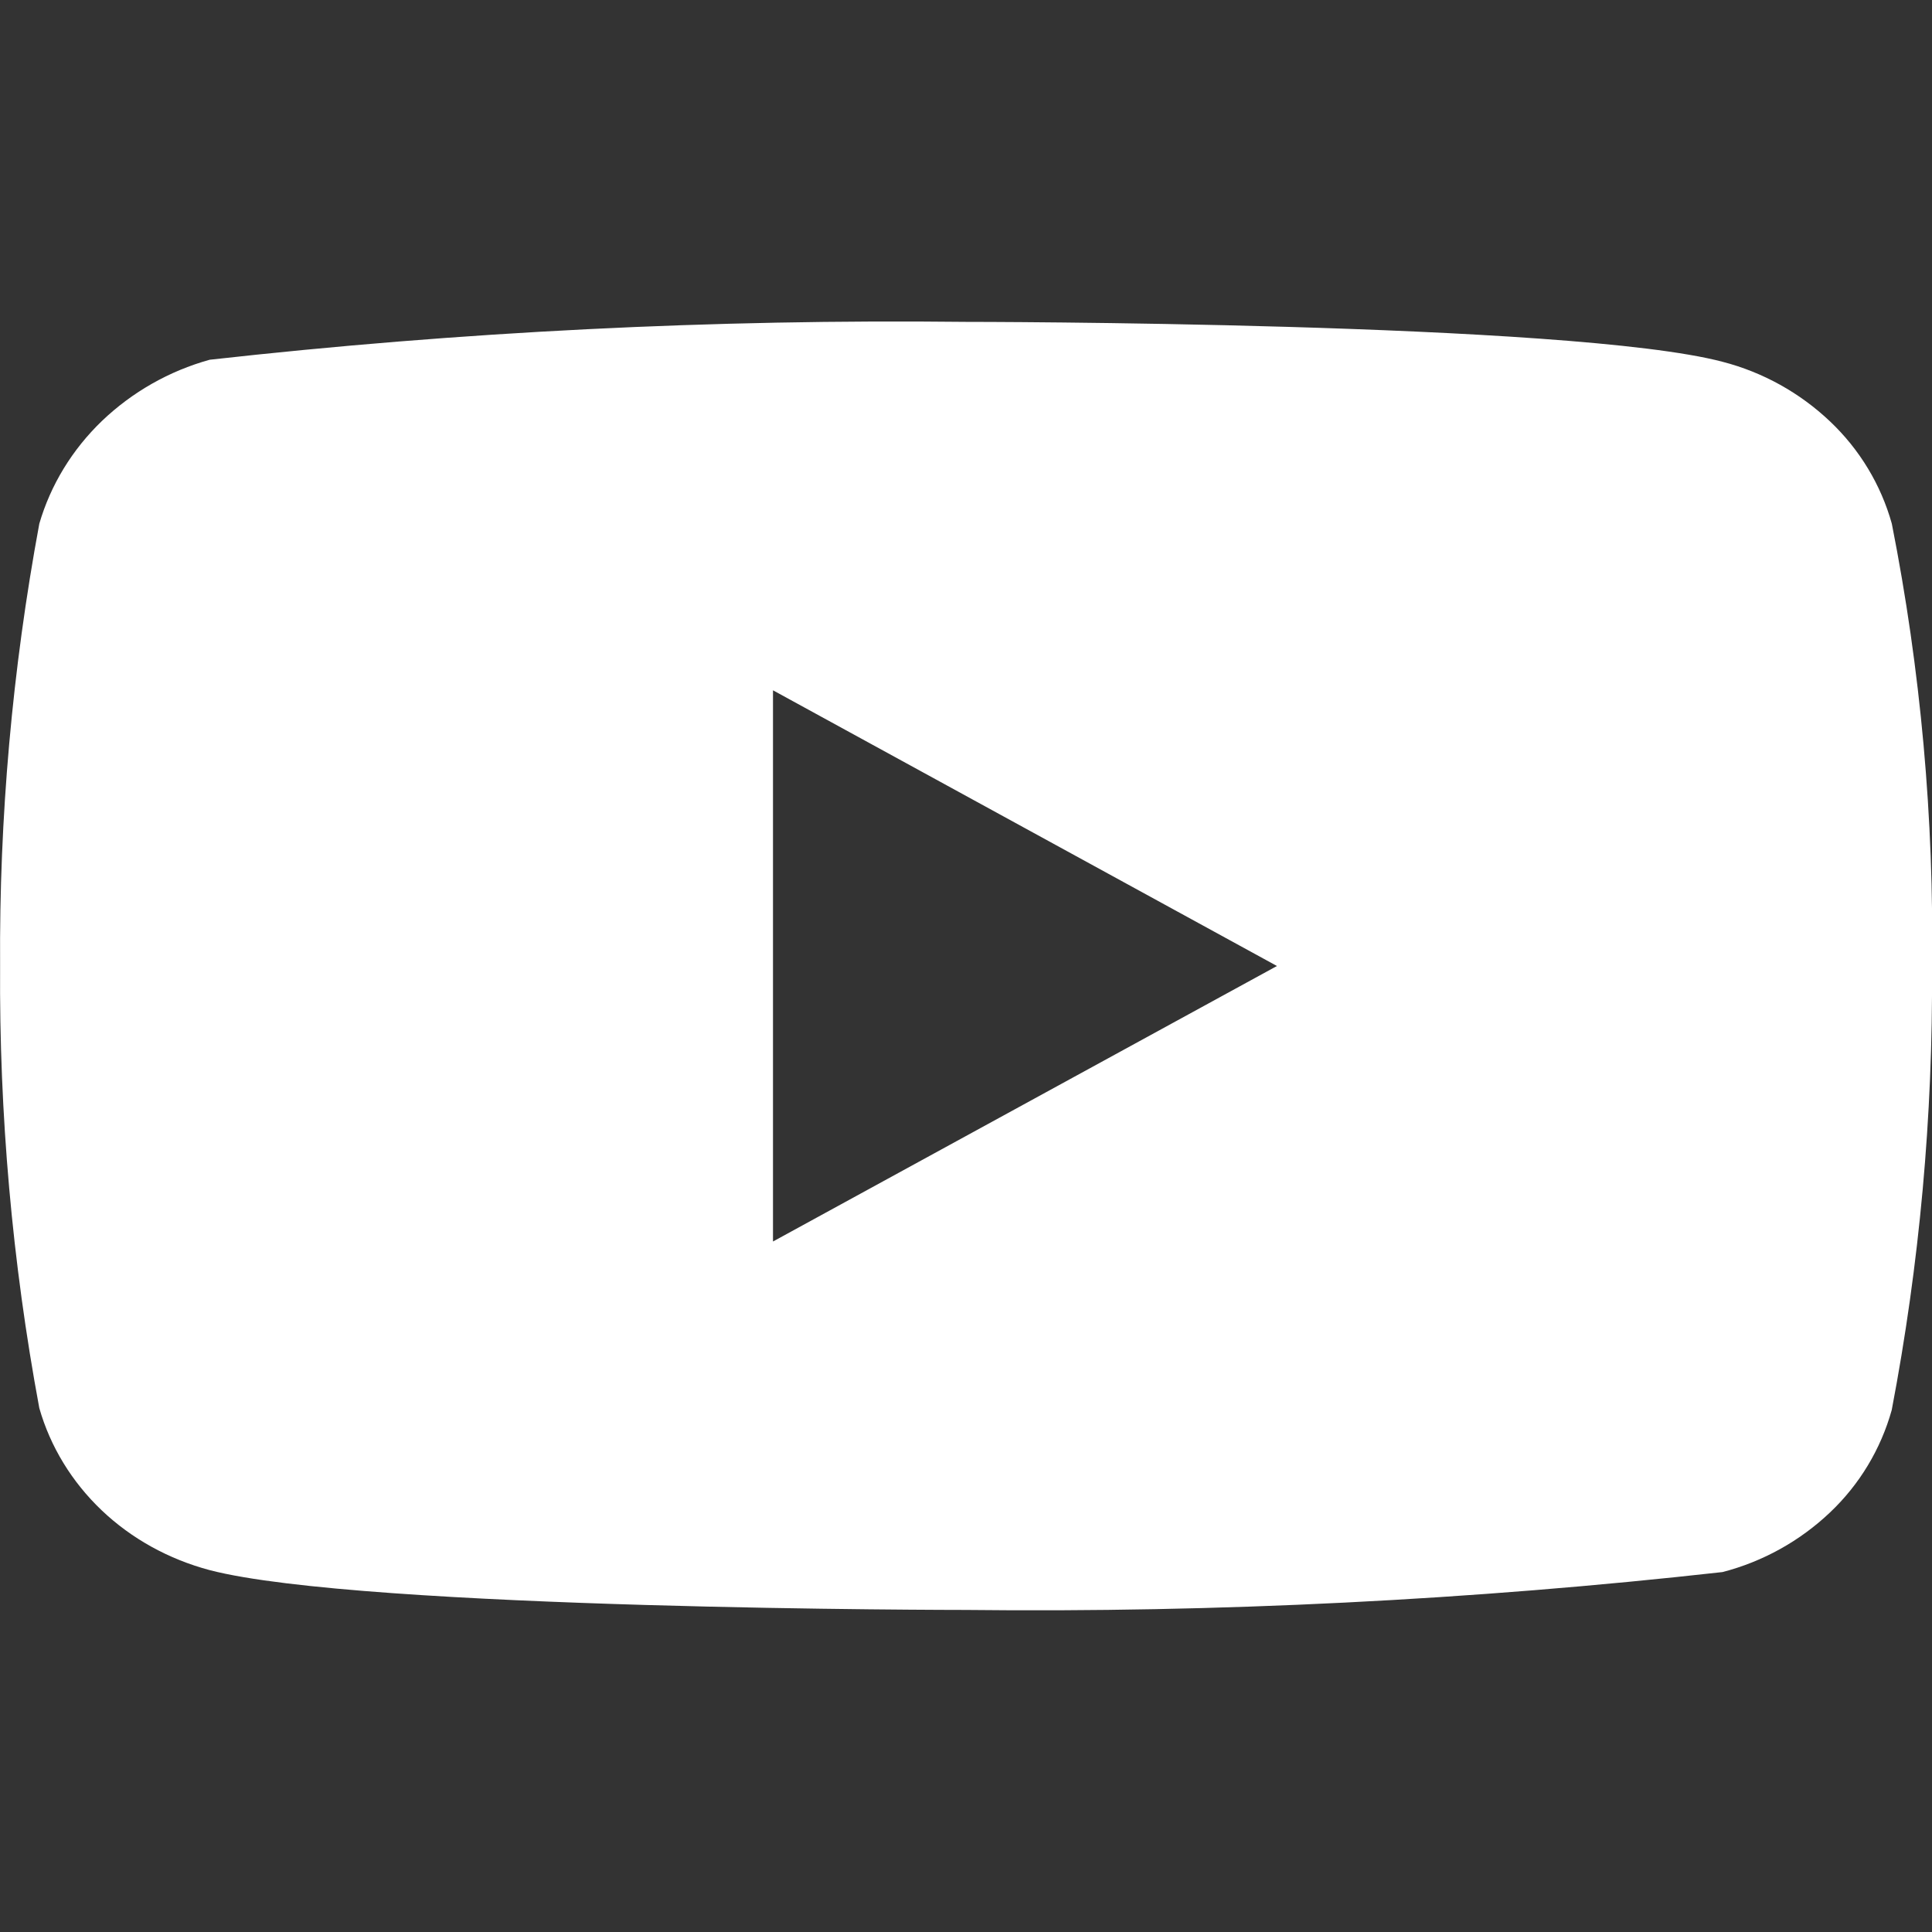 <svg width="20" height="20" viewBox="0 0 20 20" fill="none" xmlns="http://www.w3.org/2000/svg">
<rect x="0" y="0" width="20" height="20" fill="#333333" stroke="none"/>
<g clip-path="url(#clip0_6956_68763)">
<path d="M19.584 5.421C19.471 5.017 19.25 4.652 18.945 4.363C18.632 4.066 18.249 3.853 17.831 3.745C16.265 3.332 9.996 3.332 9.996 3.332C7.382 3.303 4.768 3.433 2.171 3.724C1.752 3.84 1.369 4.058 1.056 4.357C0.747 4.654 0.524 5.02 0.407 5.421C0.127 6.93 -0.009 8.463 0.001 9.999C-0.009 11.533 0.126 13.066 0.407 14.577C0.521 14.976 0.744 15.341 1.053 15.635C1.362 15.929 1.747 16.141 2.171 16.254C3.756 16.666 9.996 16.666 9.996 16.666C12.613 16.695 15.229 16.565 17.831 16.274C18.249 16.166 18.632 15.953 18.945 15.656C19.25 15.367 19.47 15.001 19.583 14.597C19.871 13.088 20.01 11.554 20 10.018C20.022 8.475 19.883 6.934 19.584 5.421V5.421ZM8.002 12.852V7.146L13.219 10L8.002 12.852Z" fill="white"/>
</g>
<defs>
<clipPath id="clip0_6956_68763">
<rect width="20" height="20" fill="white"/>
</clipPath>
</defs>
</svg>
